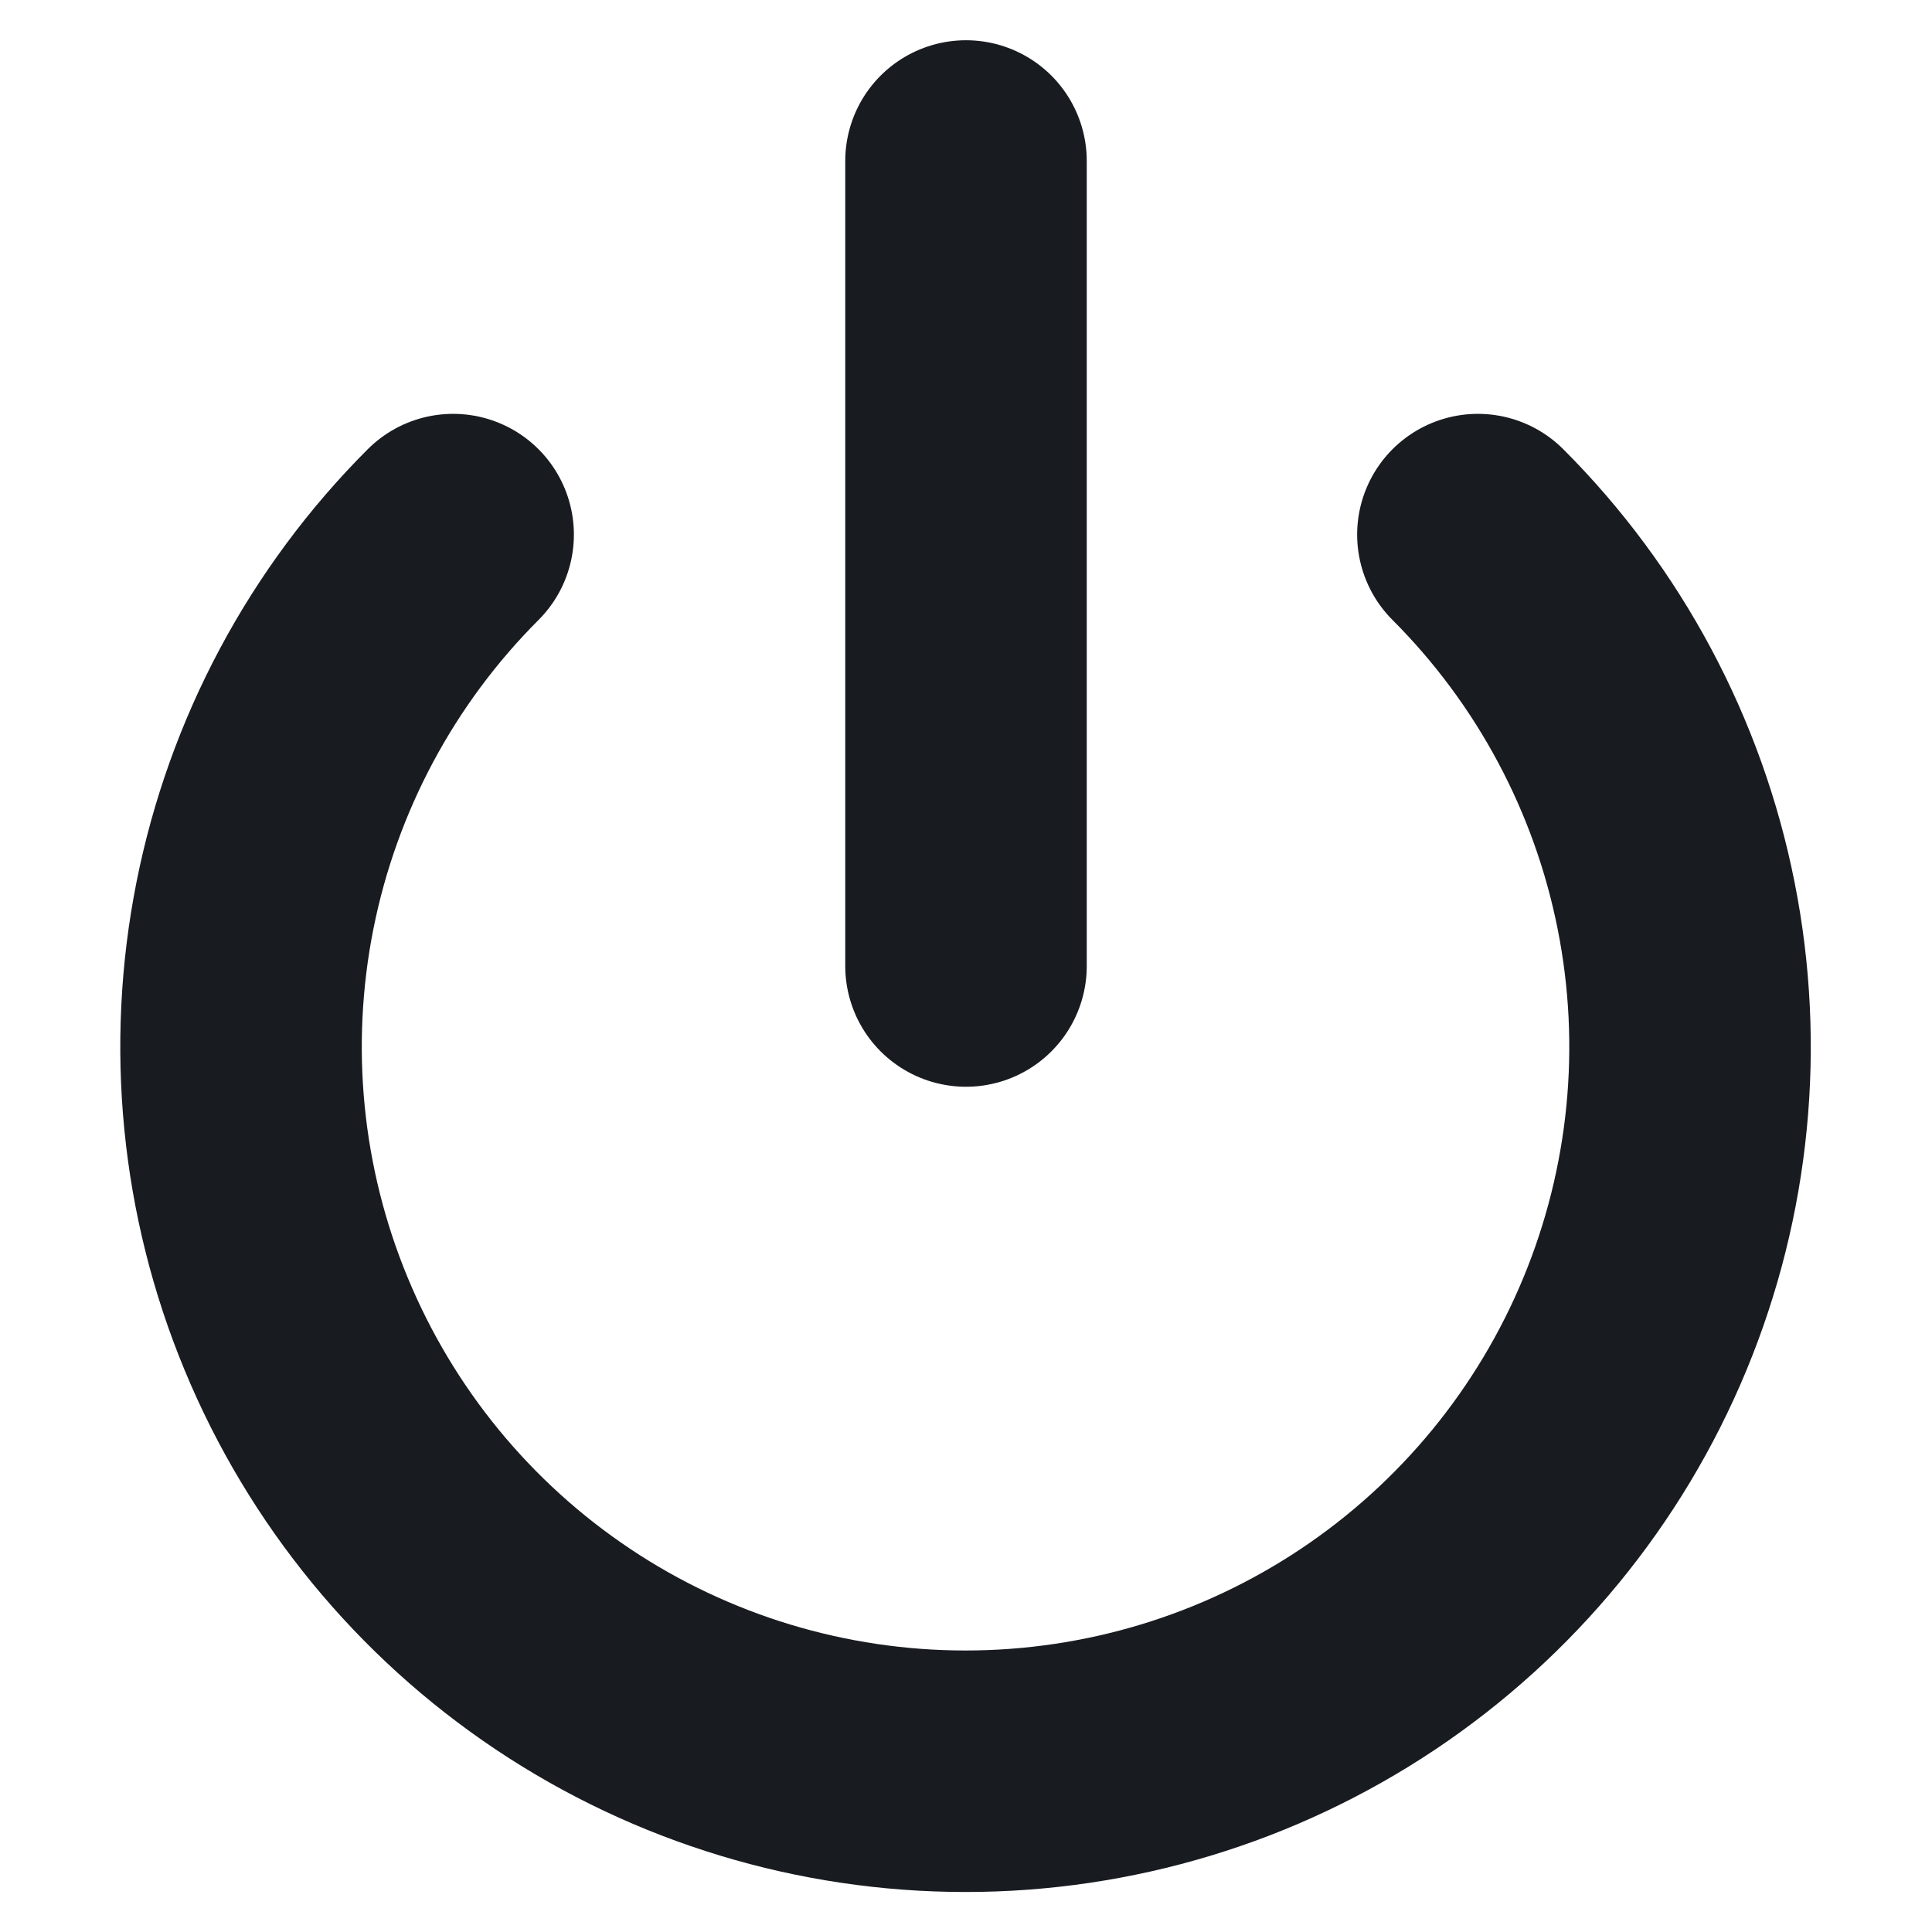 <svg width="24" height="24" viewBox="0 0 24 24" fill="none" xmlns="http://www.w3.org/2000/svg">
<path d="M18.359 6.641C19.617 7.899 20.474 9.503 20.821 11.249C21.169 12.995 20.99 14.804 20.309 16.448C19.628 18.093 18.474 19.498 16.994 20.487C15.514 21.476 13.774 22.003 11.994 22.003C10.214 22.003 8.474 21.476 6.994 20.487C5.514 19.498 4.361 18.093 3.68 16.448C2.998 14.804 2.82 12.995 3.167 11.249C3.514 9.503 4.371 7.899 5.629 6.641" stroke="#181B20" stroke-width="3" stroke-linecap="round" stroke-linejoin="round"/>
<path d="M12 2V12" stroke="#181B20" stroke-width="3" stroke-linecap="round" stroke-linejoin="round"/>
</svg>

